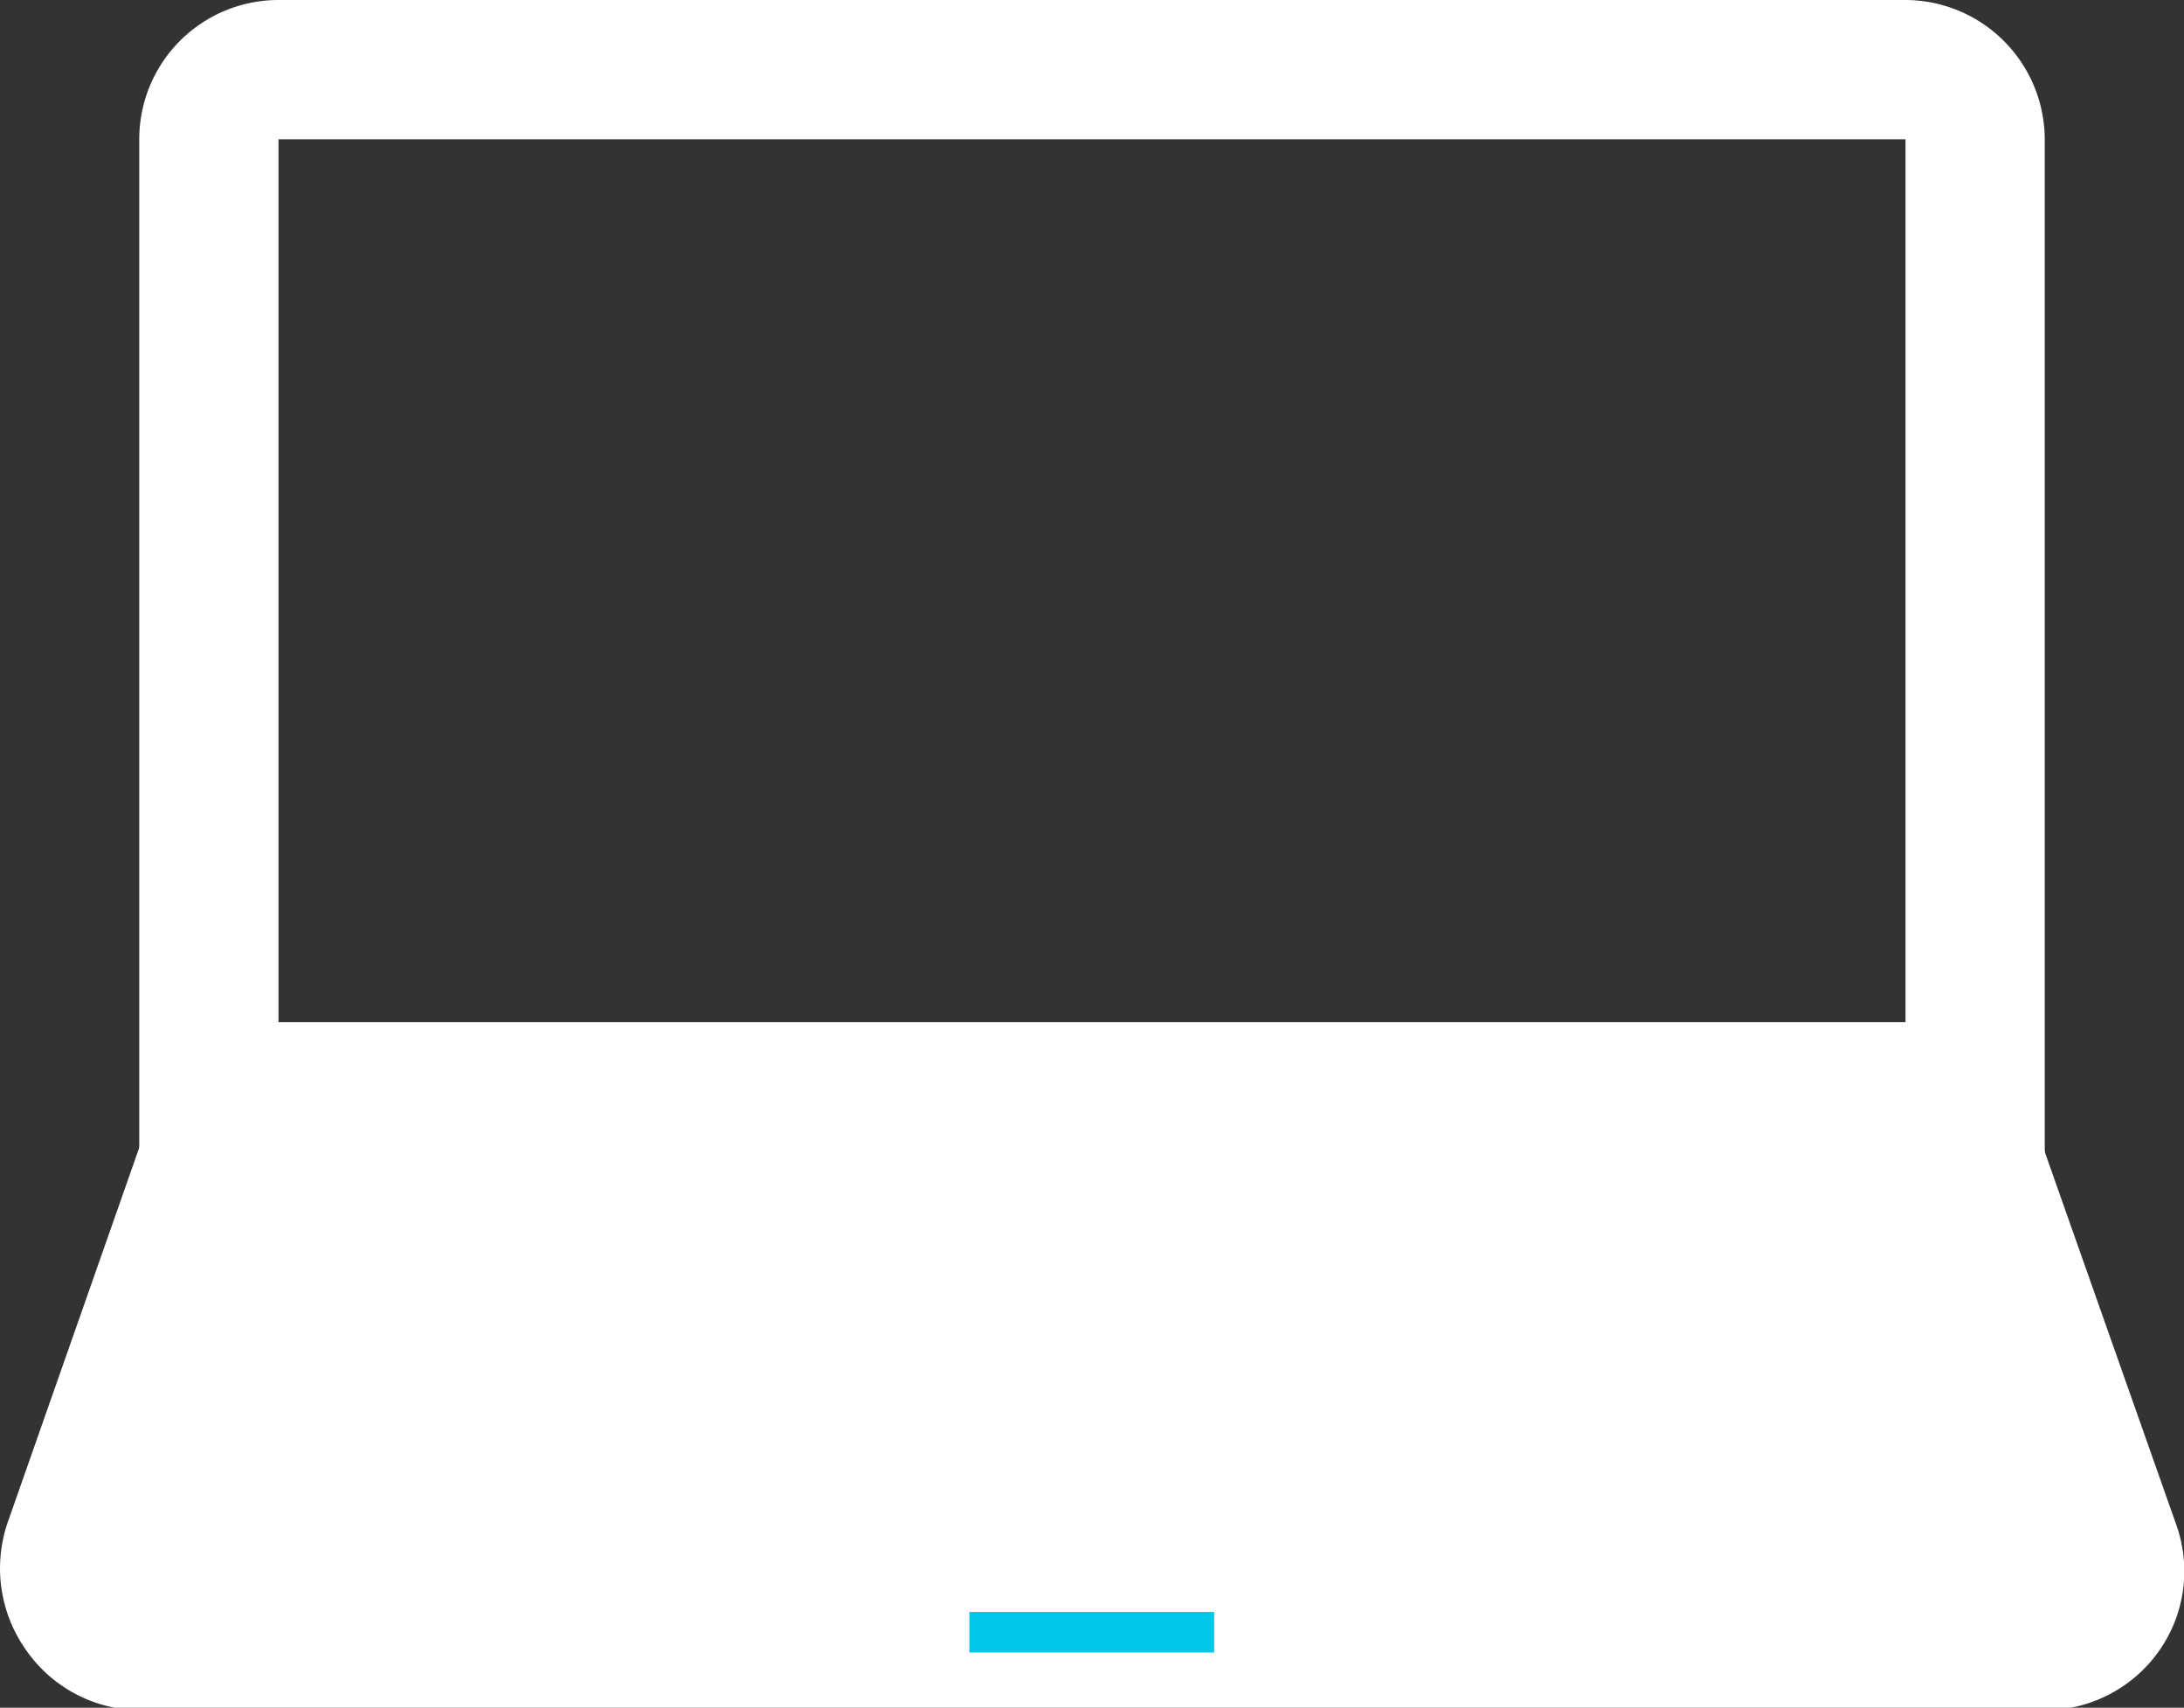 <svg xmlns="http://www.w3.org/2000/svg" viewBox="0 0 44.7 34.95"><rect x="0" y="0" width="44.7" height="34.95" fill="#333333" stroke="none"/><defs><style>.cls-1{fill:#fff;}.cls-2{fill:#00c7e8;}</style></defs><title>Ресурс 3</title><g id="Слой_2" data-name="Слой 2"><g id="object"><path class="cls-1" d="M39,21.16H5.7A2.86,2.86,0,0,0,3,23.06L.16,31.15a2.89,2.89,0,0,0,.36,2.6A2.86,2.86,0,0,0,2.85,35h39a2.86,2.86,0,0,0,2.33-1.2,2.83,2.83,0,0,0,.36-2.6l-2.85-8.08A2.84,2.84,0,0,0,39,21.16Z"/><rect class="cls-2" x="19.84" y="32.99" width="5.01" height="0.83"/><path class="cls-1" d="M39,20.92H5.7V2.85H39M39,0H5.7A2.85,2.85,0,0,0,2.85,2.85V23.78h39V2.85A2.86,2.86,0,0,0,39,0Z"/></g></g></svg>